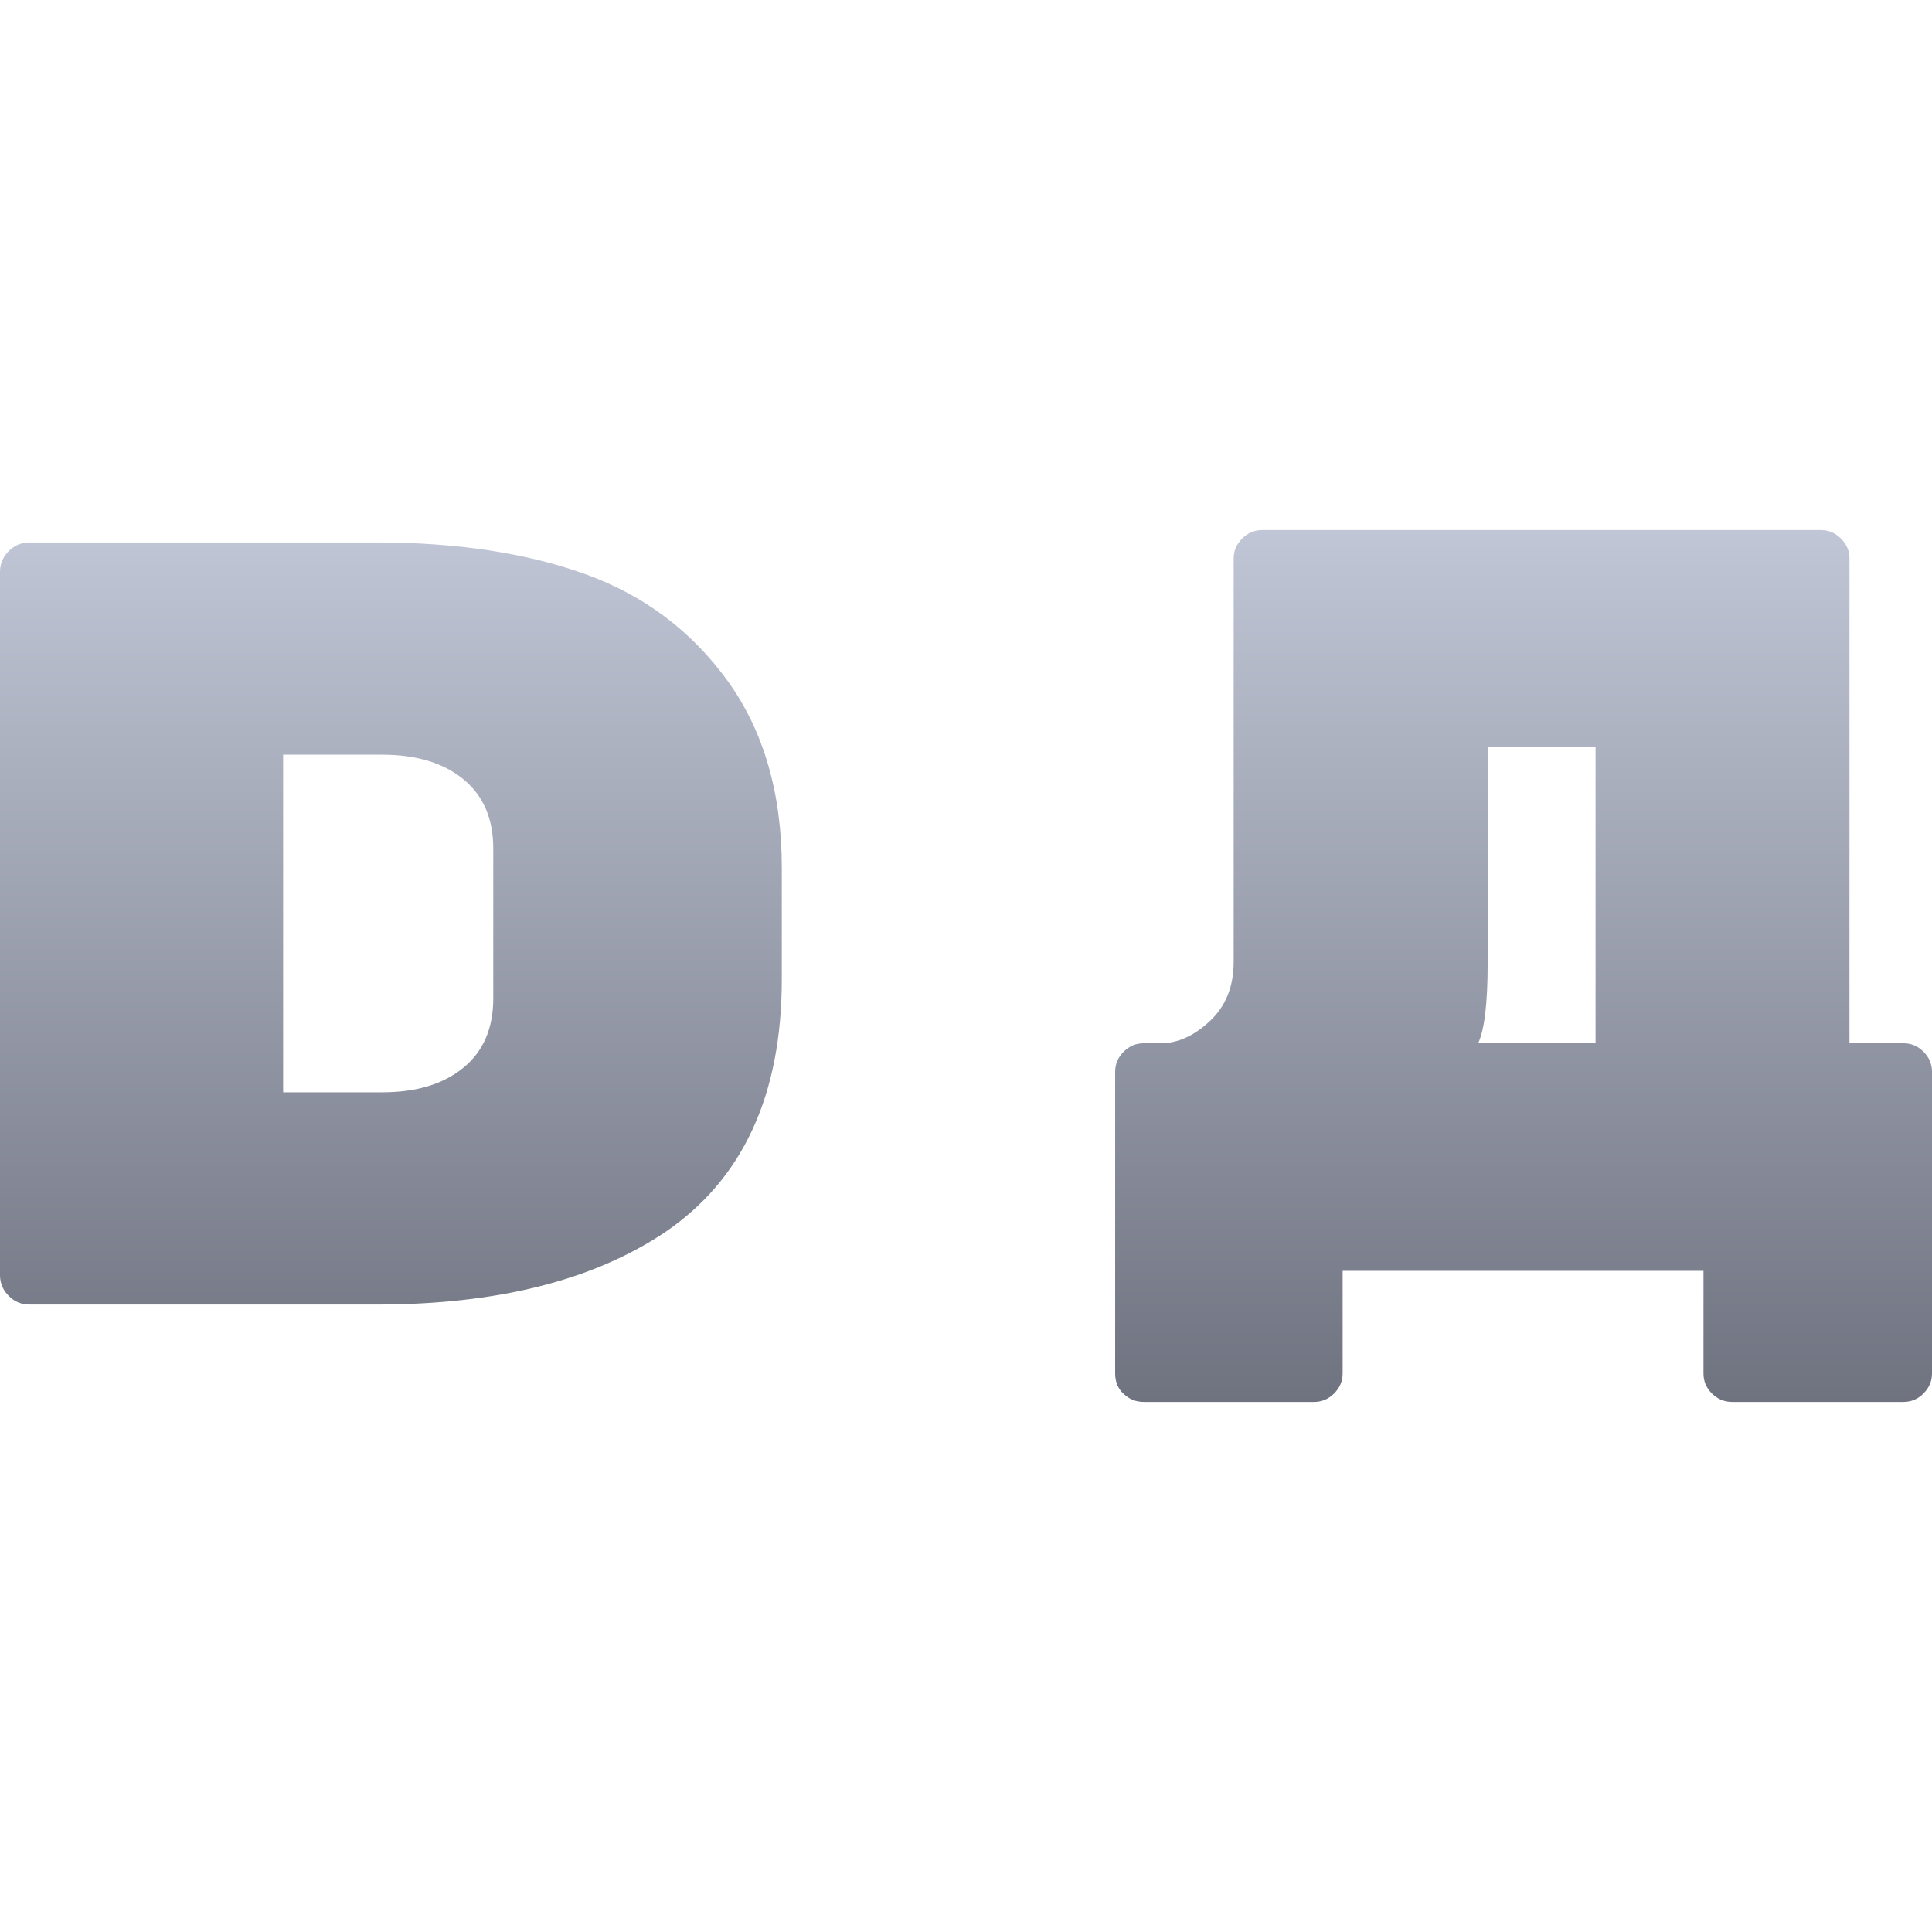 <svg xmlns="http://www.w3.org/2000/svg" xmlns:xlink="http://www.w3.org/1999/xlink" width="64" height="64" viewBox="0 0 64 64" version="1.1"><defs><linearGradient id="linear0" gradientUnits="userSpaceOnUse" x1="0" y1="0" x2="0" y2="1" gradientTransform="matrix(64,0,0,28.883,0,17.559)"><stop offset="0" style="stop-color:#c1c6d6;stop-opacity:1;"/><stop offset="1" style="stop-color:#6f7380;stop-opacity:1;"/></linearGradient></defs><g id="surface1"><path style=" stroke:none;fill-rule:evenodd;fill:url(#linear0);" d="M 12.66 25 L 9.379 25 L 9.379 36.184 L 12.66 36.184 C 13.789 36.184 14.688 35.914 15.348 35.371 C 16.008 34.832 16.34 34.066 16.34 33.078 L 16.34 28.105 C 16.34 27.117 16.008 26.352 15.348 25.812 C 14.688 25.27 13.789 25 12.66 25 Z M 0.977 17.969 L 12.48 17.969 C 15.125 17.969 17.422 18.316 19.371 19.012 C 21.32 19.711 22.895 20.891 24.098 22.547 C 25.297 24.207 25.898 26.273 25.898 28.754 L 25.898 32.434 C 25.898 36.281 24.602 39.082 22.004 40.836 C 19.621 42.422 16.449 43.215 12.48 43.215 L 0.977 43.215 C 0.711 43.215 0.48 43.121 0.289 42.93 C 0.098 42.734 0 42.508 0 42.242 L 0 18.941 C 0 18.676 0.098 18.449 0.289 18.258 C 0.48 18.062 0.711 17.969 0.977 17.969 Z M 52.855 34.559 L 52.855 24.742 L 49.281 24.742 L 49.281 31.895 C 49.281 33.227 49.176 34.113 48.965 34.559 Z M 41.812 17.559 L 60.32 17.559 C 60.574 17.559 60.797 17.652 60.984 17.84 C 61.172 18.027 61.266 18.246 61.266 18.504 L 61.266 34.559 L 63.051 34.559 C 63.312 34.559 63.535 34.652 63.719 34.84 C 63.906 35.027 64 35.246 64 35.504 L 64 45.496 C 64 45.754 63.906 45.973 63.719 46.16 C 63.535 46.348 63.312 46.441 63.051 46.441 L 57.375 46.441 C 57.121 46.441 56.898 46.348 56.707 46.16 C 56.52 45.973 56.43 45.754 56.43 45.496 L 56.43 42.098 L 44.477 42.098 L 44.477 45.496 C 44.477 45.754 44.383 45.973 44.195 46.16 C 44.008 46.348 43.789 46.441 43.531 46.441 L 37.887 46.441 C 37.633 46.441 37.41 46.352 37.223 46.176 C 37.035 46.004 36.941 45.777 36.941 45.496 L 36.941 35.504 C 36.941 35.246 37.035 35.027 37.223 34.84 C 37.41 34.652 37.633 34.559 37.887 34.559 L 38.449 34.559 C 39.012 34.559 39.555 34.316 40.078 33.824 C 40.605 33.332 40.867 32.68 40.867 31.859 L 40.867 18.504 C 40.867 18.246 40.961 18.027 41.148 17.84 C 41.336 17.652 41.555 17.559 41.812 17.559 Z M 41.812 17.559 "/></g></svg>
